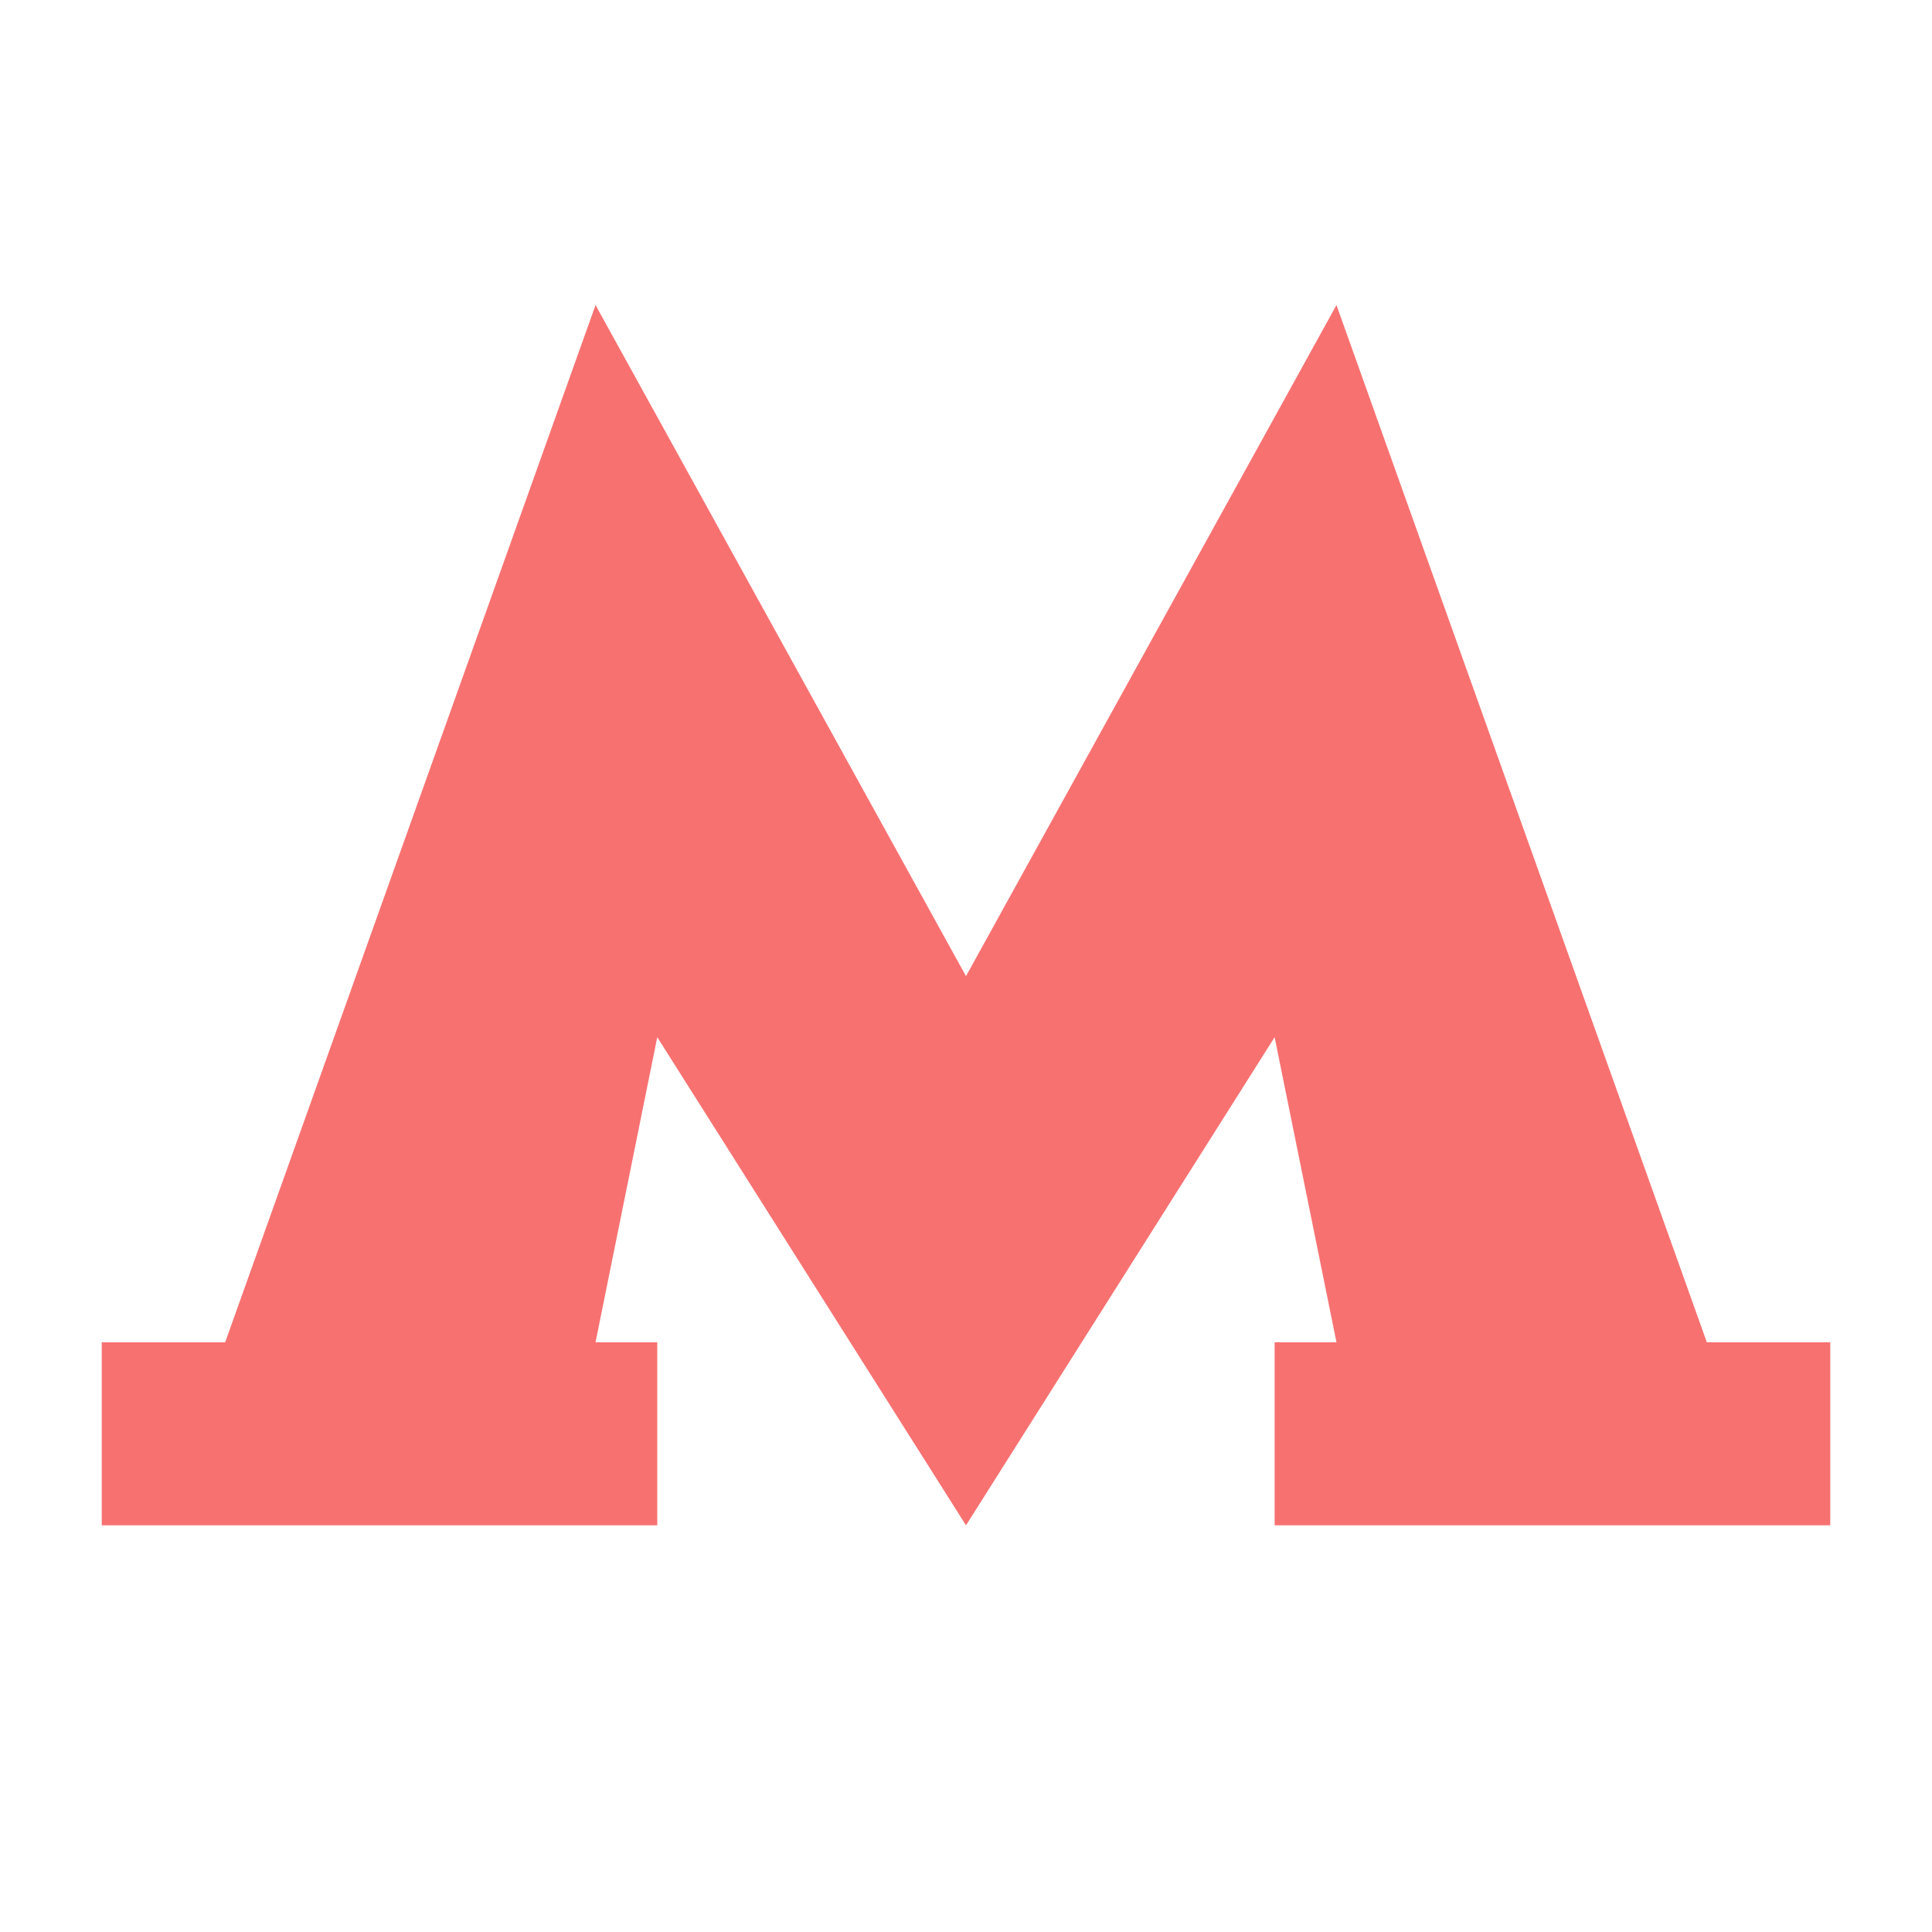 <svg width="20" height="20" viewBox="0 0 20 20" fill="none" xmlns="http://www.w3.org/2000/svg">
<mask id="mask0_1012_947" style="mask-type:alpha" maskUnits="userSpaceOnUse" x="0" y="0" width="20" height="20">
<rect width="20" height="20" fill="#D9D9D9"/>
</mask>
<g mask="url(#mask0_1012_947)">
<path fill-rule="evenodd" clip-rule="evenodd" d="M13.195 10.737L13.835 13.895H13.195V15.79H18.947V13.895H17.669L13.835 3.158L10 10.105L6.165 3.158L2.331 13.895H1.053V15.79H6.804V13.895H6.165L6.804 10.737L10 15.79L13.195 10.737Z" fill="#F87171"/>
</g>
</svg>
